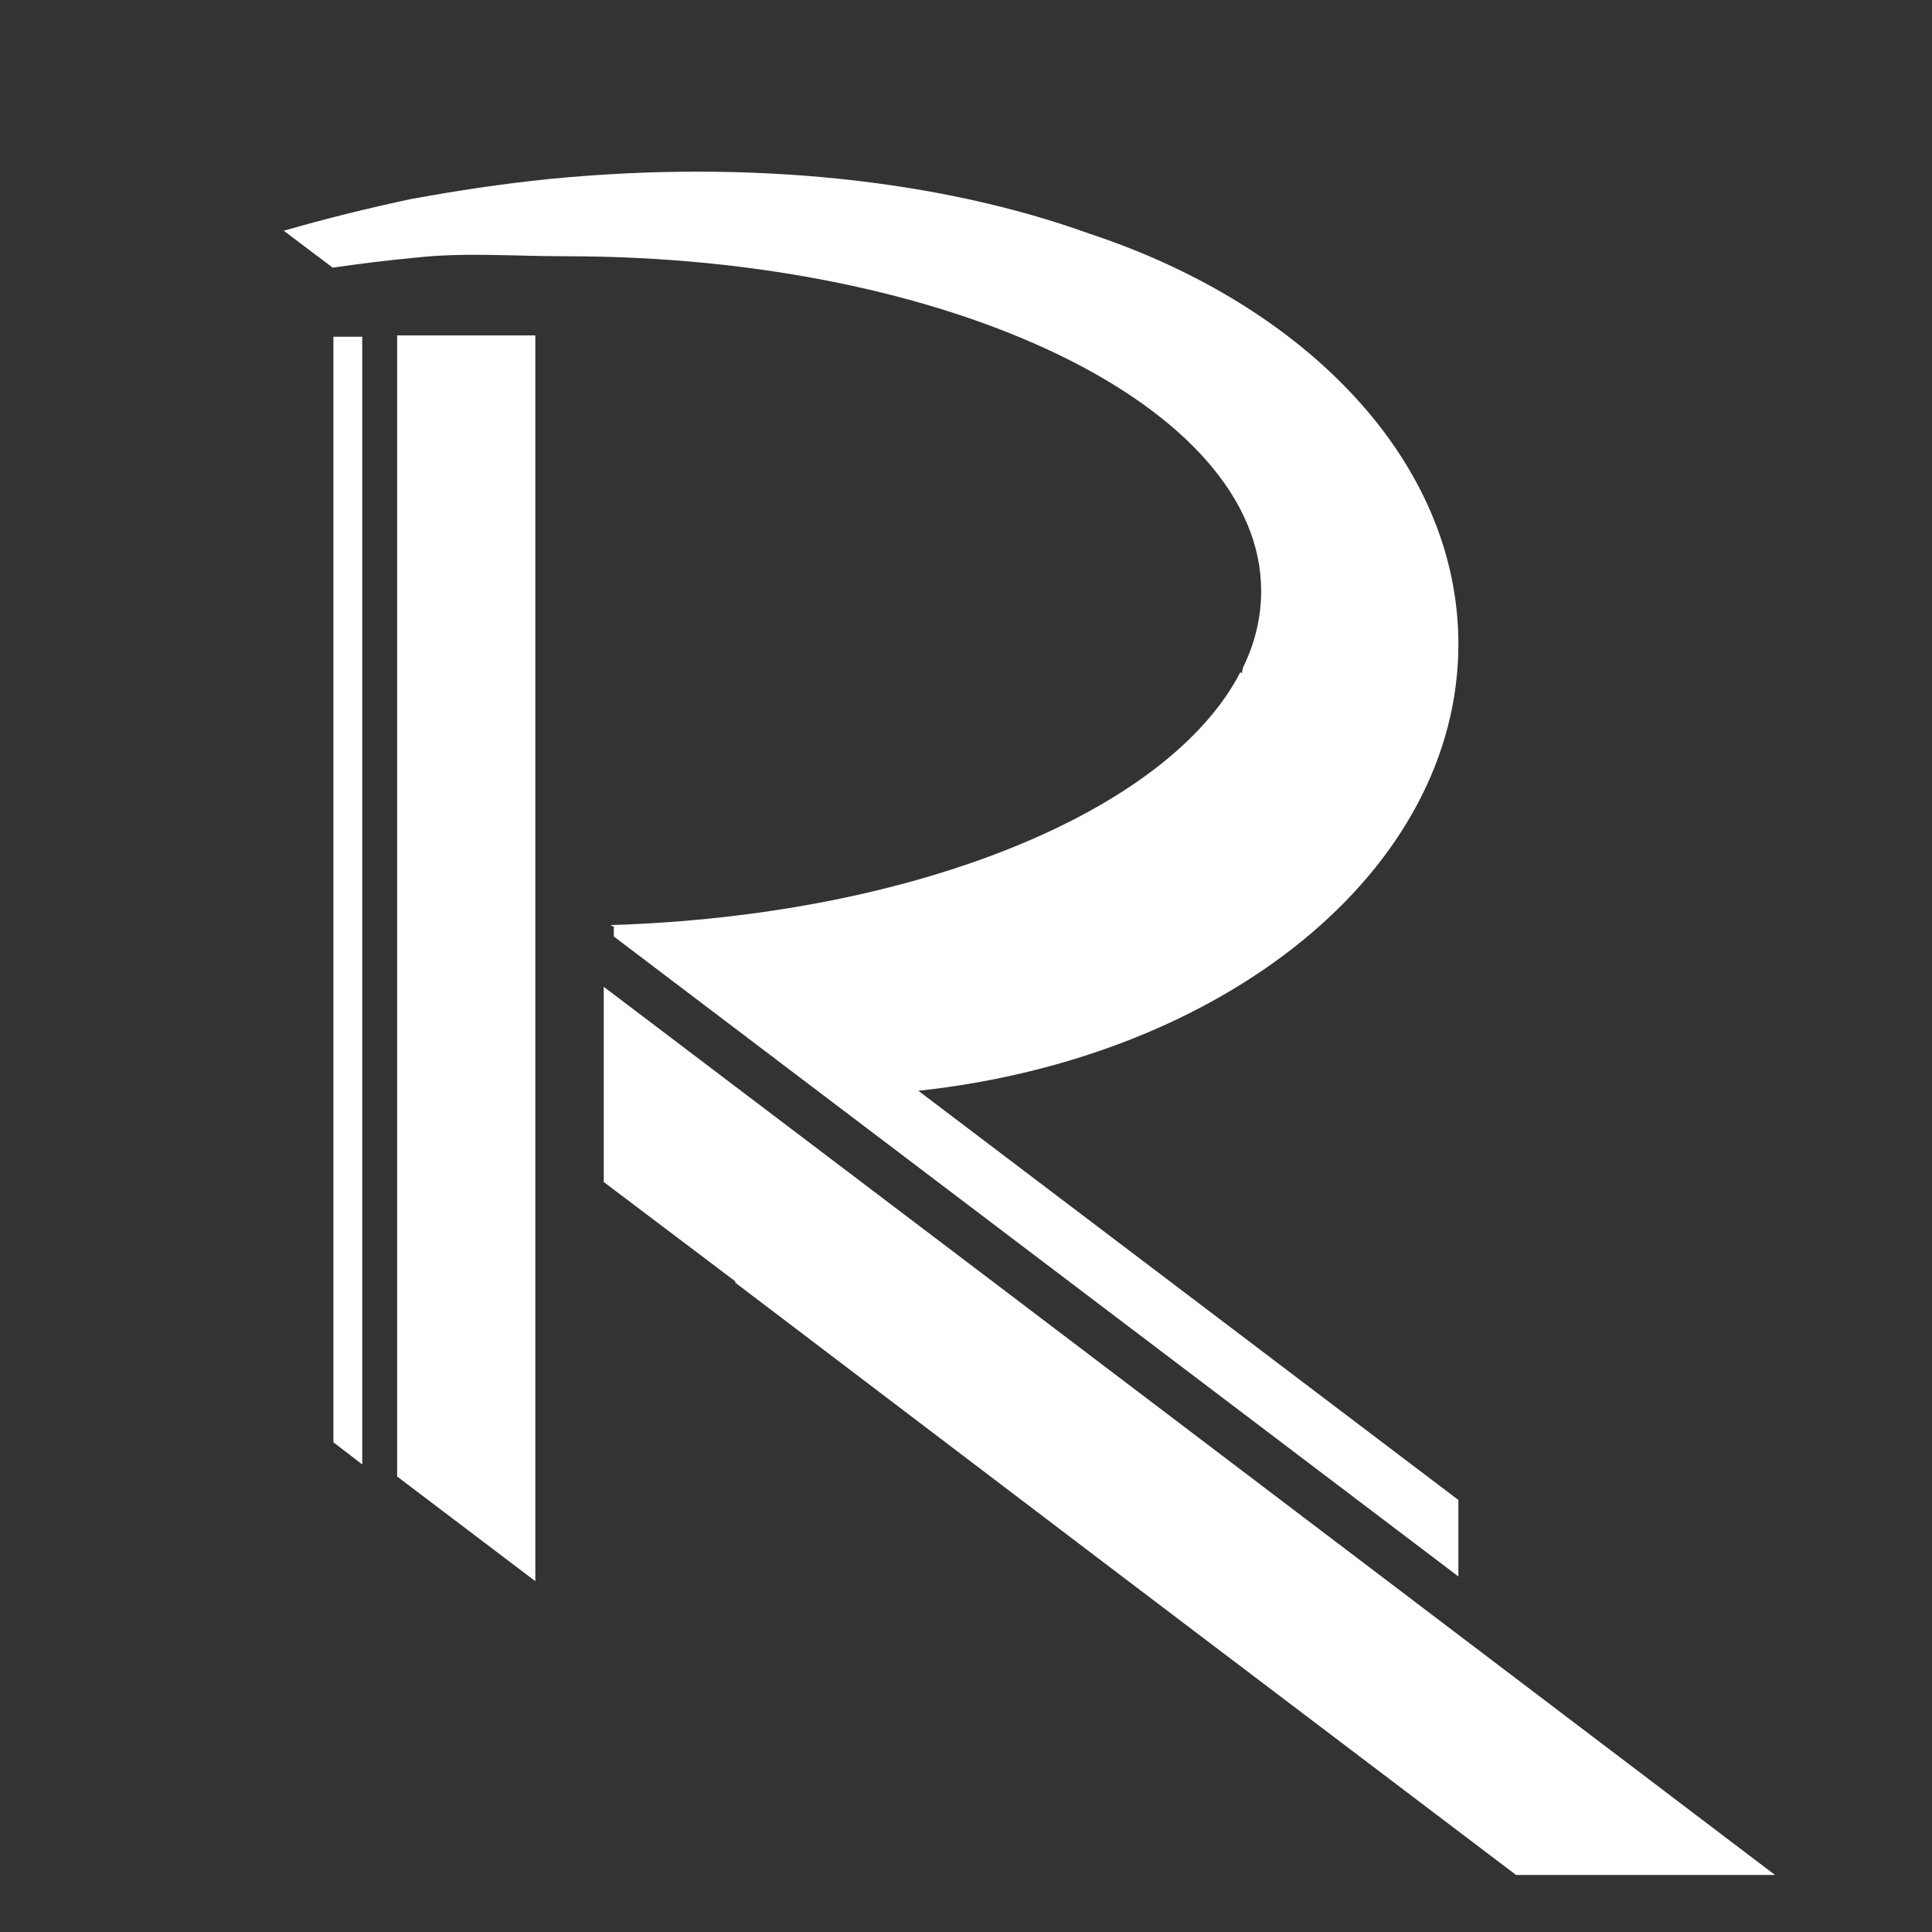 <?xml version="1.0" encoding="utf-8"?>
<!-- Generator: Adobe Illustrator 18.1.0, SVG Export Plug-In . SVG Version: 6.00 Build 0)  -->
<svg version="1.1" xmlns="http://www.w3.org/2000/svg" xmlns:xlink="http://www.w3.org/1999/xlink" x="0px" y="0px"
	 viewBox="0 0 288 288" enable-background="new 0 0 288 288" xml:space="preserve">
<rect x="0" y="0" width="288" height="288" fill="#333333" stroke="none"/>
<g id="Layer_2">
	<rect x="513.6" y="1602" display="none" fill="#5D5E5E" width="551.6" height="555.5"/>
	<path display="none" fill="#391C0F" d="M373.5,1741.3h-358c-6.6,0-12,5.4-12,12v358c0,6.6,5.4,12,12,12h324.2l-77.1-58.5
		l-81.3-61.7v-0.2l-27.3-20.7v-40.7l81.2,61.6l149.2,113.2c0.7-1.5,1.1-3.2,1.1-5v-358C385.5,1746.7,380.1,1741.3,373.5,1741.3z
		 M103.7,2043l-6.1-4.6v-230.1h6.1V2043z M139.1,2067.6l-28.7-21.8v-237.5h28.7V2067.6z M331.3,2050.5v16l-175.7-133.1v-2.1
		c-0.2-0.1-0.4-0.2-0.6-0.3c63.7-1.9,116.2-23.7,131.1-52.7c0.1,0.1,0.1,0.2,0.2,0.3c0.1-0.4,0.2-0.8,0.3-1.2
		c2.5-5.1,3.8-10.4,3.8-15.9c0-38.5-64.8-69.7-144.7-69.7c-10.9,0-21.1-0.9-31.3,0.2c-5.9,0.6-11.7,1.3-17.4,2.1l-10.2-7.7
		c8.6-2.5,17.7-4.7,27-6.5l0,0l0.1,0c9-1.7,18.3-3.1,27.9-4.1c42.4-4.2,81.9,0.4,112.5,11.3c45.4,14.9,77,47.5,77,85.4
		c0,47.1-48.8,86.1-112.4,92.9L331.3,2050.5z"/>
	<path display="none" fill="#152429" d="M513.6,1602v554.2h554.2V1602H513.6z M726.5,2115l-48.9-37.1v-404.6h48.9V2115z
		 M1053.9,2086v27.2l-299.3-226.7v-3.6c-0.4-0.2-0.7-0.4-1.1-0.6c108.5-3.3,197.9-40.4,223.3-89.7c0.1,0.2,0.2,0.3,0.4,0.5
		c0.2-0.7,0.3-1.4,0.5-2.1c4.2-8.7,6.5-17.8,6.5-27.1c0-65.5-110.3-118.7-246.5-118.7c-18.6,0-35.9-1.5-53.3,0.4
		c-10,1-19.9,2.2-29.6,3.7l-17.3-13.1c14.7-4.3,30.1-8.1,46-11.1l0,0l0.2,0c15.4-2.9,31.2-5.3,47.5-6.9
		c72.2-7.2,139.5,0.6,191.6,19.3c77.4,25.4,131.1,80.9,131.1,145.5c0,80.2-83.1,146.6-191.4,158.2L1053.9,2086z"/>
	<polygon display="none" fill="#FFFFFF" points="806.4,2027.6 944.8,2132.6 1036.7,2132.6 759.9,1922.7 759.9,1991.9 806.4,2027.2 	
		"/>
	<polygon display="none" fill="#F5F2F9" points="666.2,2073.2 666.2,1673.4 655.8,1673.4 655.8,2065.3 	"/>
	<polygon display="none" fill="#FFFFFF" points="837.2,2051.1 975.6,2156.2 1067.4,2156.2 790.7,1946.2 790.7,2015.5 837.2,2050.7 	
		"/>
	<g>
		<path fill="#FFFFFF" d="M217.4,96c0-27.1-22.6-50.5-55.1-61.2c-21.9-7.9-50.2-11.1-80.6-8.1c-6.8,0.7-13.5,1.7-20,2.9l-0.1,0l0,0
			C55,31,48.5,32.6,42.3,34.4l7.3,5.5c4.1-0.6,8.2-1.1,12.4-1.5c7.3-0.8,14.6-0.2,22.4-0.2c57.2,0,103.6,22.3,103.6,49.9
			c0,3.9-0.9,7.7-2.7,11.4c-0.1,0.3-0.1,0.6-0.2,0.9c0-0.1-0.1-0.1-0.2-0.2c-10.7,20.7-48.3,36.3-93.9,37.7c0.2,0.1,0.3,0.2,0.5,0.2
			v1.5L217.4,235v-11.4l-80.5-61C182.5,157.7,217.4,129.8,217.4,96z"/>
		<polygon fill="#FFFFFF" points="59.2,220.1 79.8,235.7 79.8,50 59.2,50 		"/>
	</g>
	<polyline fill="#FFFFFF" points="264.6,279.5 148.2,191.2 148.2,191.2 90,147.1 90,176.2 109.6,191 109.6,191.2 167.8,235.4 
		167.8,235.4 226,279.5 264.6,279.5 	"/>
	<polygon fill="#FFFFFF" points="54,218.3 54,50.2 49.7,50.2 49.7,215 	"/>
</g>
<g id="Layer_1" display="none">
	<g display="inline" opacity="0.16">
	</g>
	
		<rect display="inline" opacity="0.16" fill="none" stroke="#000000" stroke-width="0.5" stroke-miterlimit="10" width="57.6" height="57.6"/>
	
		<rect x="57.6" display="inline" opacity="0.16" fill="none" stroke="#000000" stroke-width="0.5" stroke-miterlimit="10" width="57.6" height="57.6"/>
	
		<rect x="115.2" display="inline" opacity="0.16" fill="none" stroke="#000000" stroke-width="0.5" stroke-miterlimit="10" width="57.6" height="57.6"/>
	
		<rect x="172.8" display="inline" opacity="0.16" fill="none" stroke="#000000" stroke-width="0.5" stroke-miterlimit="10" width="57.6" height="57.6"/>
	
		<rect x="230.4" display="inline" opacity="0.16" fill="none" stroke="#000000" stroke-width="0.5" stroke-miterlimit="10" width="57.6" height="57.6"/>
	
		<rect y="57.6" display="inline" opacity="0.16" fill="none" stroke="#000000" stroke-width="0.5" stroke-miterlimit="10" width="57.6" height="57.6"/>
	
		<rect x="57.6" y="57.6" display="inline" opacity="0.16" fill="none" stroke="#000000" stroke-width="0.5" stroke-miterlimit="10" width="57.6" height="57.6"/>
	
		<rect x="115.2" y="57.6" display="inline" opacity="0.16" fill="none" stroke="#000000" stroke-width="0.5" stroke-miterlimit="10" width="57.6" height="57.6"/>
	
		<rect x="172.8" y="57.6" display="inline" opacity="0.16" fill="none" stroke="#000000" stroke-width="0.5" stroke-miterlimit="10" width="57.6" height="57.6"/>
	
		<rect x="230.4" y="57.6" display="inline" opacity="0.16" fill="none" stroke="#000000" stroke-width="0.5" stroke-miterlimit="10" width="57.6" height="57.6"/>
	
		<rect y="115.2" display="inline" opacity="0.16" fill="none" stroke="#000000" stroke-width="0.5" stroke-miterlimit="10" width="57.6" height="57.6"/>
	
		<rect x="57.6" y="115.2" display="inline" opacity="0.16" fill="none" stroke="#000000" stroke-width="0.5" stroke-miterlimit="10" width="57.6" height="57.6"/>
	
		<rect x="115.2" y="115.2" display="inline" opacity="0.16" fill="none" stroke="#000000" stroke-width="0.5" stroke-miterlimit="10" width="57.6" height="57.6"/>
	
		<rect x="172.8" y="115.2" display="inline" opacity="0.16" fill="none" stroke="#000000" stroke-width="0.5" stroke-miterlimit="10" width="57.6" height="57.6"/>
	
		<rect x="230.4" y="115.2" display="inline" opacity="0.16" fill="none" stroke="#000000" stroke-width="0.5" stroke-miterlimit="10" width="57.6" height="57.6"/>
	
		<rect y="172.8" display="inline" opacity="0.16" fill="none" stroke="#000000" stroke-width="0.5" stroke-miterlimit="10" width="57.6" height="57.6"/>
	
		<rect x="57.6" y="172.8" display="inline" opacity="0.16" fill="none" stroke="#000000" stroke-width="0.5" stroke-miterlimit="10" width="57.6" height="57.6"/>
	
		<rect x="115.2" y="172.8" display="inline" opacity="0.16" fill="none" stroke="#000000" stroke-width="0.5" stroke-miterlimit="10" width="57.6" height="57.6"/>
	
		<rect x="172.8" y="172.8" display="inline" opacity="0.16" fill="none" stroke="#000000" stroke-width="0.5" stroke-miterlimit="10" width="57.6" height="57.6"/>
	
		<rect x="230.4" y="172.8" display="inline" opacity="0.16" fill="none" stroke="#000000" stroke-width="0.5" stroke-miterlimit="10" width="57.6" height="57.6"/>
	
		<rect y="230.4" display="inline" opacity="0.16" fill="none" stroke="#000000" stroke-width="0.5" stroke-miterlimit="10" width="57.6" height="57.6"/>
	
		<rect x="57.6" y="230.4" display="inline" opacity="0.16" fill="none" stroke="#000000" stroke-width="0.5" stroke-miterlimit="10" width="57.6" height="57.6"/>
	
		<rect x="115.2" y="230.4" display="inline" opacity="0.16" fill="none" stroke="#000000" stroke-width="0.5" stroke-miterlimit="10" width="57.6" height="57.6"/>
	
		<rect x="172.8" y="230.4" display="inline" opacity="0.16" fill="none" stroke="#000000" stroke-width="0.5" stroke-miterlimit="10" width="57.6" height="57.6"/>
	
		<rect x="230.4" y="230.4" display="inline" opacity="0.16" fill="none" stroke="#000000" stroke-width="0.5" stroke-miterlimit="10" width="57.6" height="57.6"/>
</g>
</svg>
